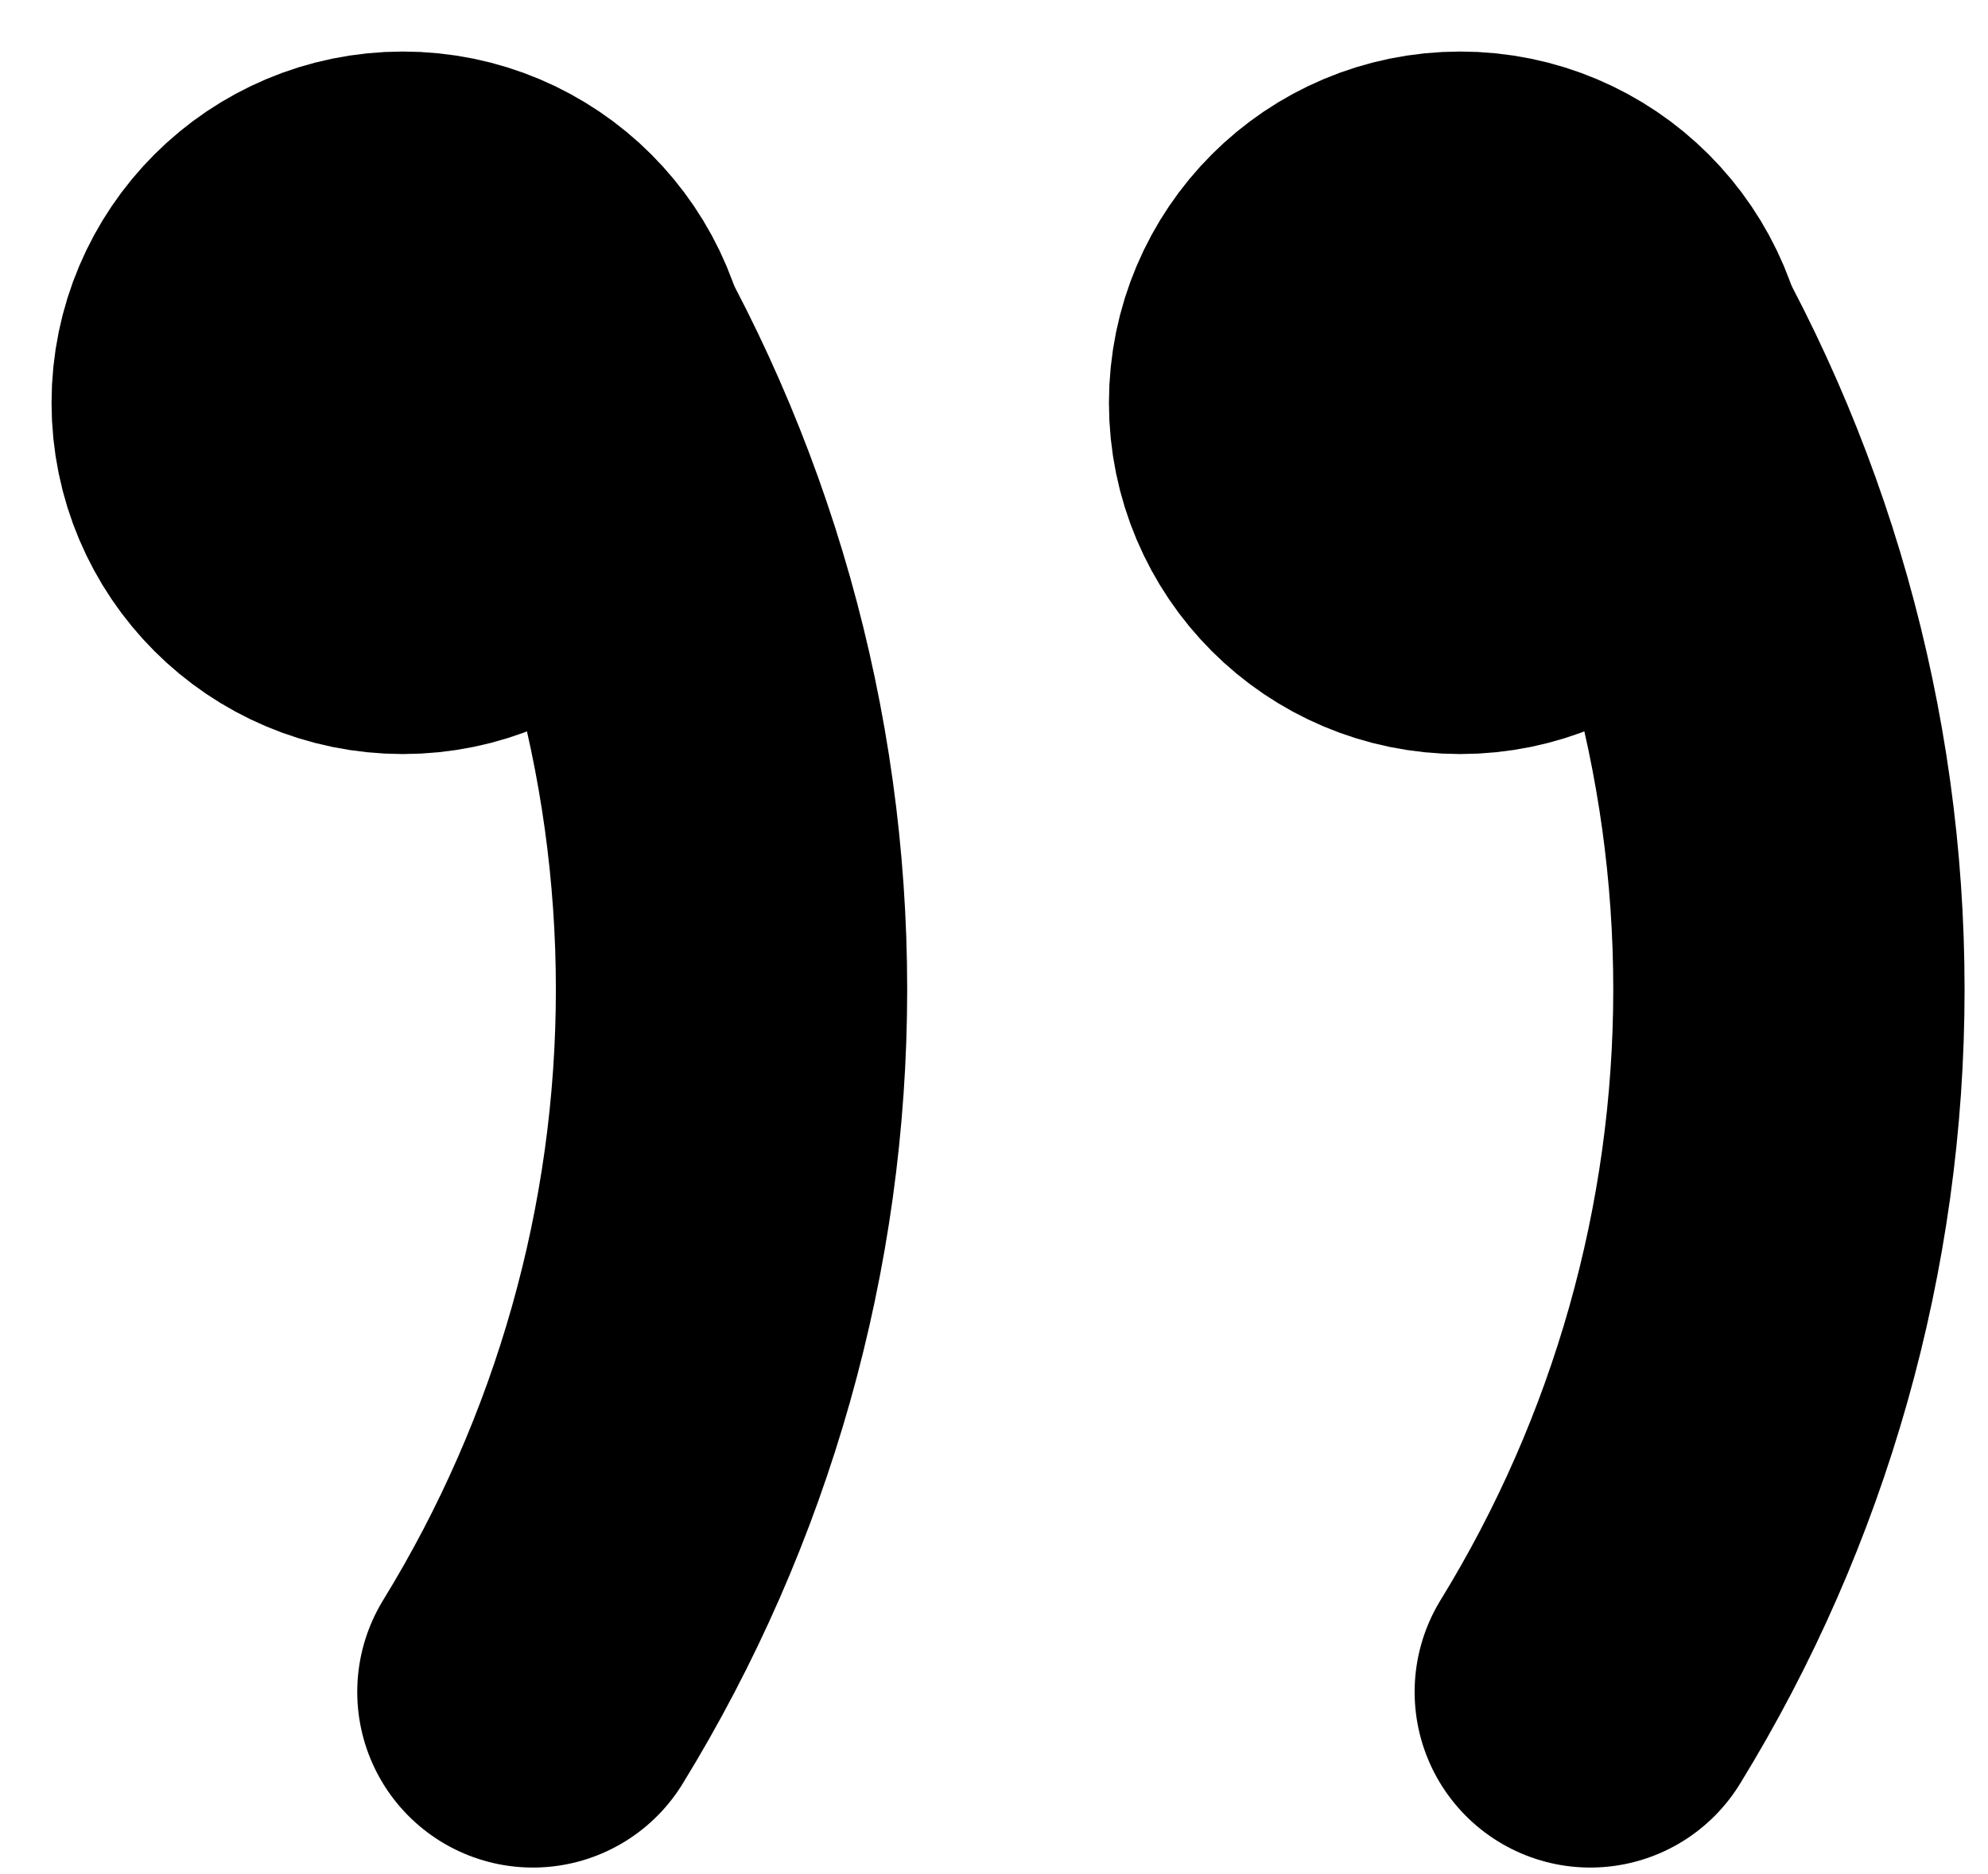<svg width="35" height="33" viewBox="0 0 35 33" fill="none" xmlns="http://www.w3.org/2000/svg">
<path d="M9.382 5.051C11.668 8.772 12.879 13.054 12.879 17.421C12.879 21.789 11.668 26.071 9.382 29.792" stroke="black" stroke-width="6.185" stroke-linecap="round" stroke-linejoin="round"/>
<path d="M7.093 4C5.385 4 4 5.384 4 7.092C4 8.8 5.385 10.185 7.093 10.185C8.801 10.185 10.185 8.8 10.185 7.092C10.185 5.384 8.801 4 7.093 4Z" stroke="black" stroke-width="6.185" stroke-linecap="round" stroke-linejoin="round"/>
<path d="M27.998 5.051C30.285 8.772 31.495 13.054 31.495 17.421C31.495 21.789 30.285 26.071 27.998 29.792" stroke="black" stroke-width="6.185" stroke-linecap="round" stroke-linejoin="round"/>
<path d="M25.708 4C24 4 22.616 5.384 22.616 7.092C22.616 8.8 24 10.185 25.708 10.185C27.416 10.185 28.801 8.8 28.801 7.092C28.801 5.384 27.416 4 25.708 4Z" stroke="black" stroke-width="6.185" stroke-linecap="round" stroke-linejoin="round"/>
</svg>
